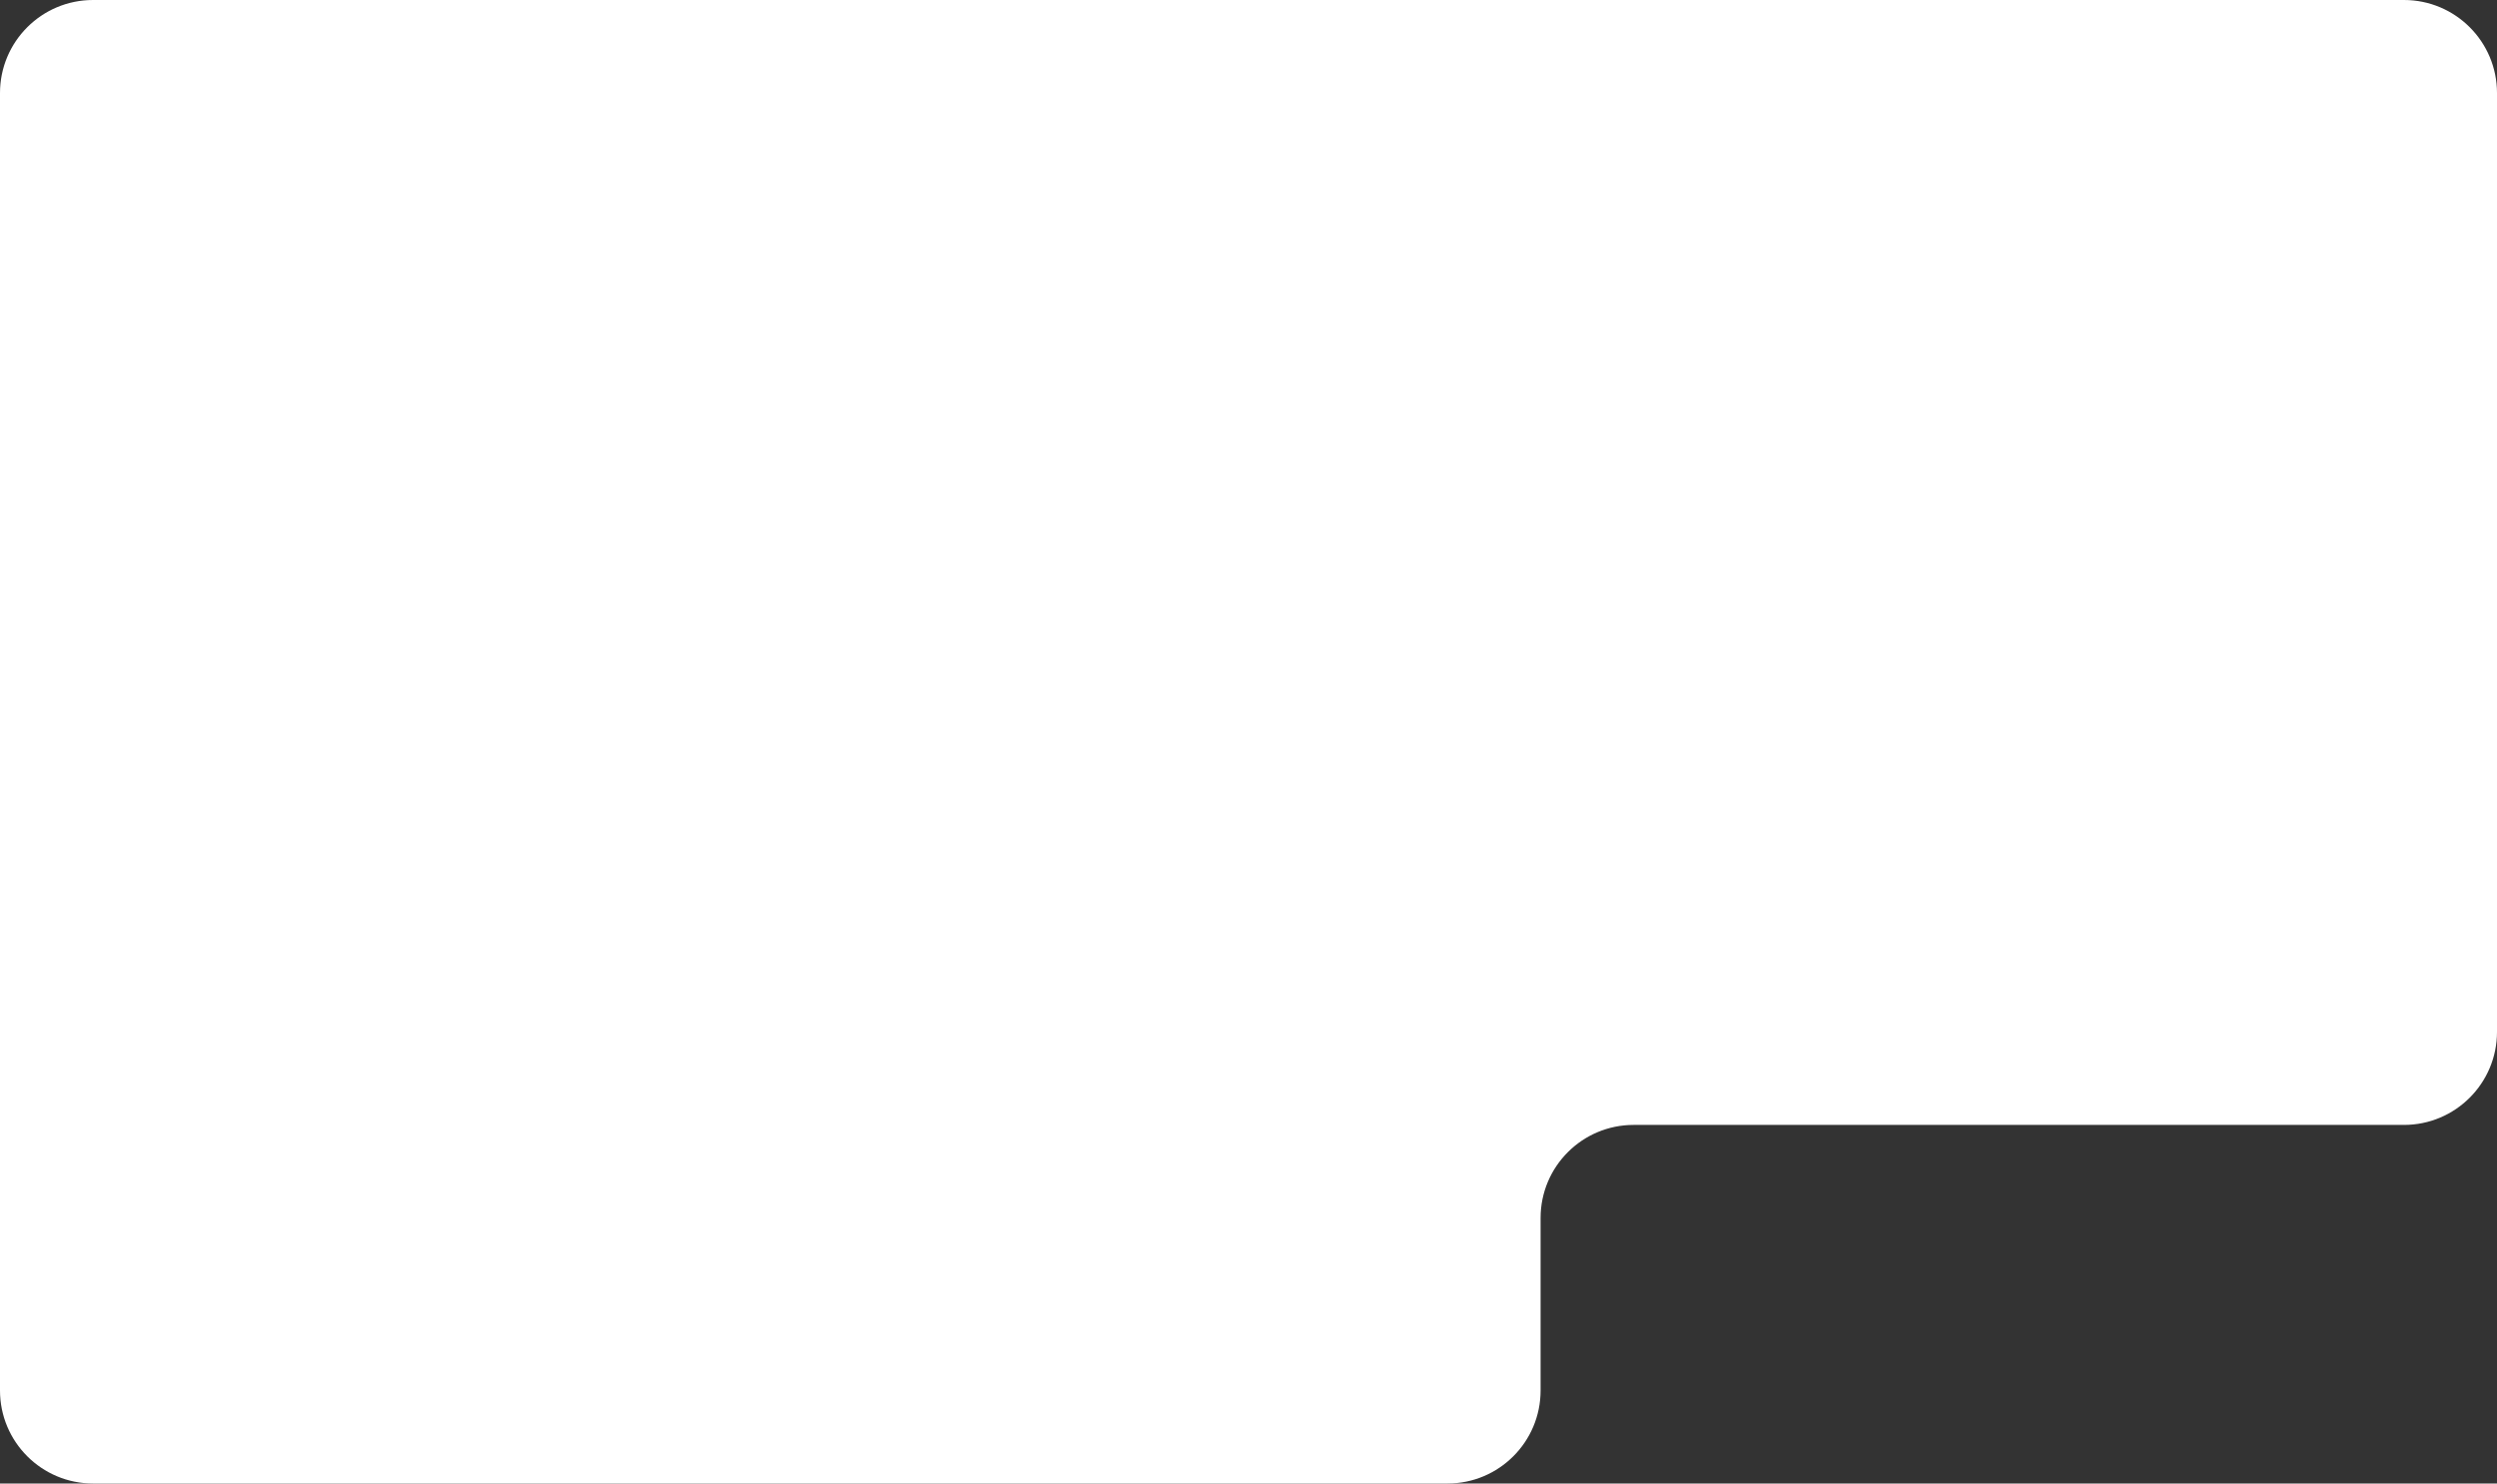 <svg width="483" height="287" viewBox="0 0 483 287" fill="none" xmlns="http://www.w3.org/2000/svg">
<rect x="0" y="0" width="483" height="287" fill="#333333" stroke="none"/>
<path d="M0 18V269C0 278.941 8.059 287 18 287H280C289.941 287 298 278.941 298 269V235.626C298 225.685 306.059 217.626 316 217.626H465C474.941 217.626 483 209.567 483 199.626V18C483 8.059 474.941 0 465 0H18C8.059 0 0 8.059 0 18Z" fill="white"/>
</svg>
